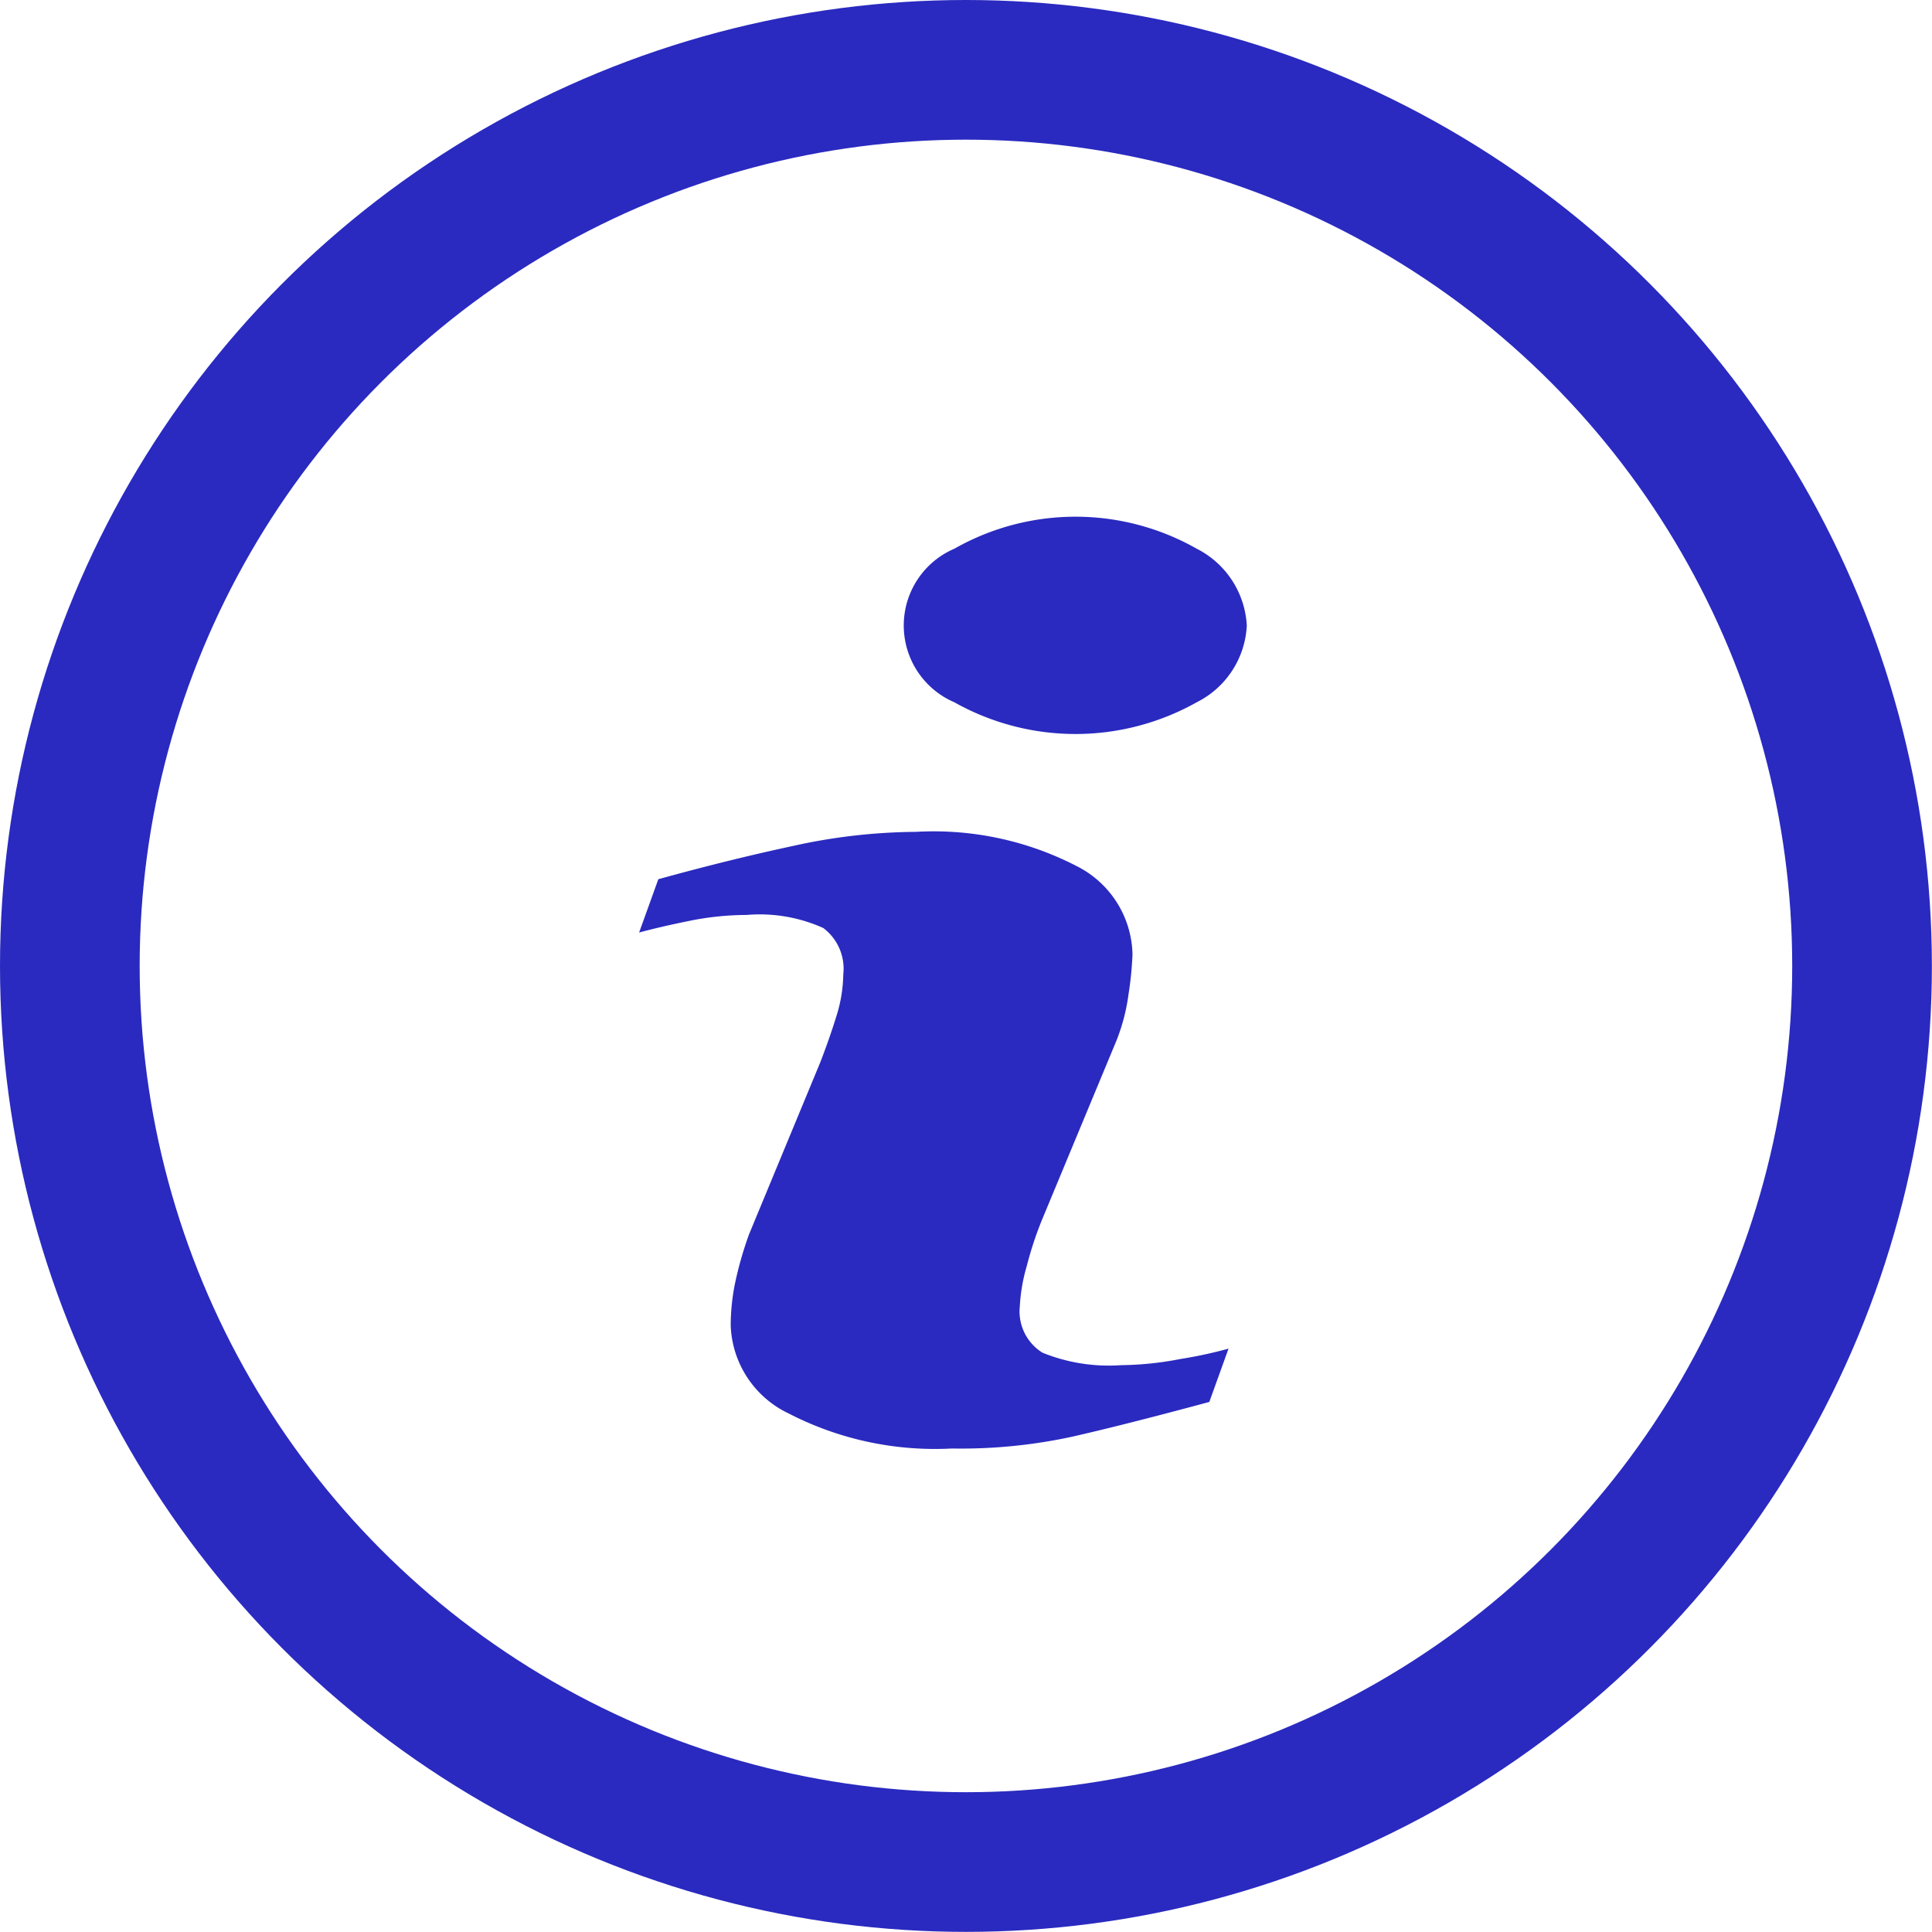 <svg xmlns="http://www.w3.org/2000/svg" width="16.599" height="16.599" viewBox="0 0 16.599 16.599">
  <g id="Group_76" data-name="Group 76" transform="translate(0.6 0.6)">
    <g id="Group_75" data-name="Group 75">
      <g id="Group_74" data-name="Group 74">
        <g id="Group_73" data-name="Group 73">
          <g id="Group_72" data-name="Group 72">
            <circle id="Ellipse_68" data-name="Ellipse 68" cx="7.699" cy="7.699" r="7.699" fill="none" stroke="#2a2ac0" stroke-width="1.2"/>
            <path id="Path_413" data-name="Path 413" d="M18.062,17.148l-.165.458q-.742.2-1.185.3a4.509,4.509,0,0,1-1.027.1,2.74,2.74,0,0,1-1.4-.3.871.871,0,0,1-.5-.755,1.835,1.835,0,0,1,.037-.364,3.168,3.168,0,0,1,.12-.42l.615-1.485q.082-.214.139-.4a1.242,1.242,0,0,0,.056-.348.437.437,0,0,0-.172-.4,1.331,1.331,0,0,0-.66-.112,2.471,2.471,0,0,0-.491.051q-.251.051-.431.1l.165-.458q.607-.168,1.162-.287a4.992,4.992,0,0,1,1.05-.12A2.675,2.675,0,0,1,16.753,13a.869.869,0,0,1,.484.761,2.935,2.935,0,0,1-.034.341,1.665,1.665,0,0,1-.124.448l-.615,1.48a3.035,3.035,0,0,0-.135.407,1.5,1.5,0,0,0-.06.346.417.417,0,0,0,.195.4,1.517,1.517,0,0,0,.675.107,2.8,2.8,0,0,0,.51-.053A3.822,3.822,0,0,0,18.062,17.148Zm.157-6.212a.78.78,0,0,1-.431.659,2.125,2.125,0,0,1-2.081,0,.718.718,0,0,1,0-1.32,2.108,2.108,0,0,1,2.081,0A.786.786,0,0,1,18.219,10.936Z" transform="translate(-8.107 -6.161)" fill="#2a2ac0" fill-rule="evenodd"/>
          </g>
        </g>
      </g>
    </g>
  </g>
</svg>
